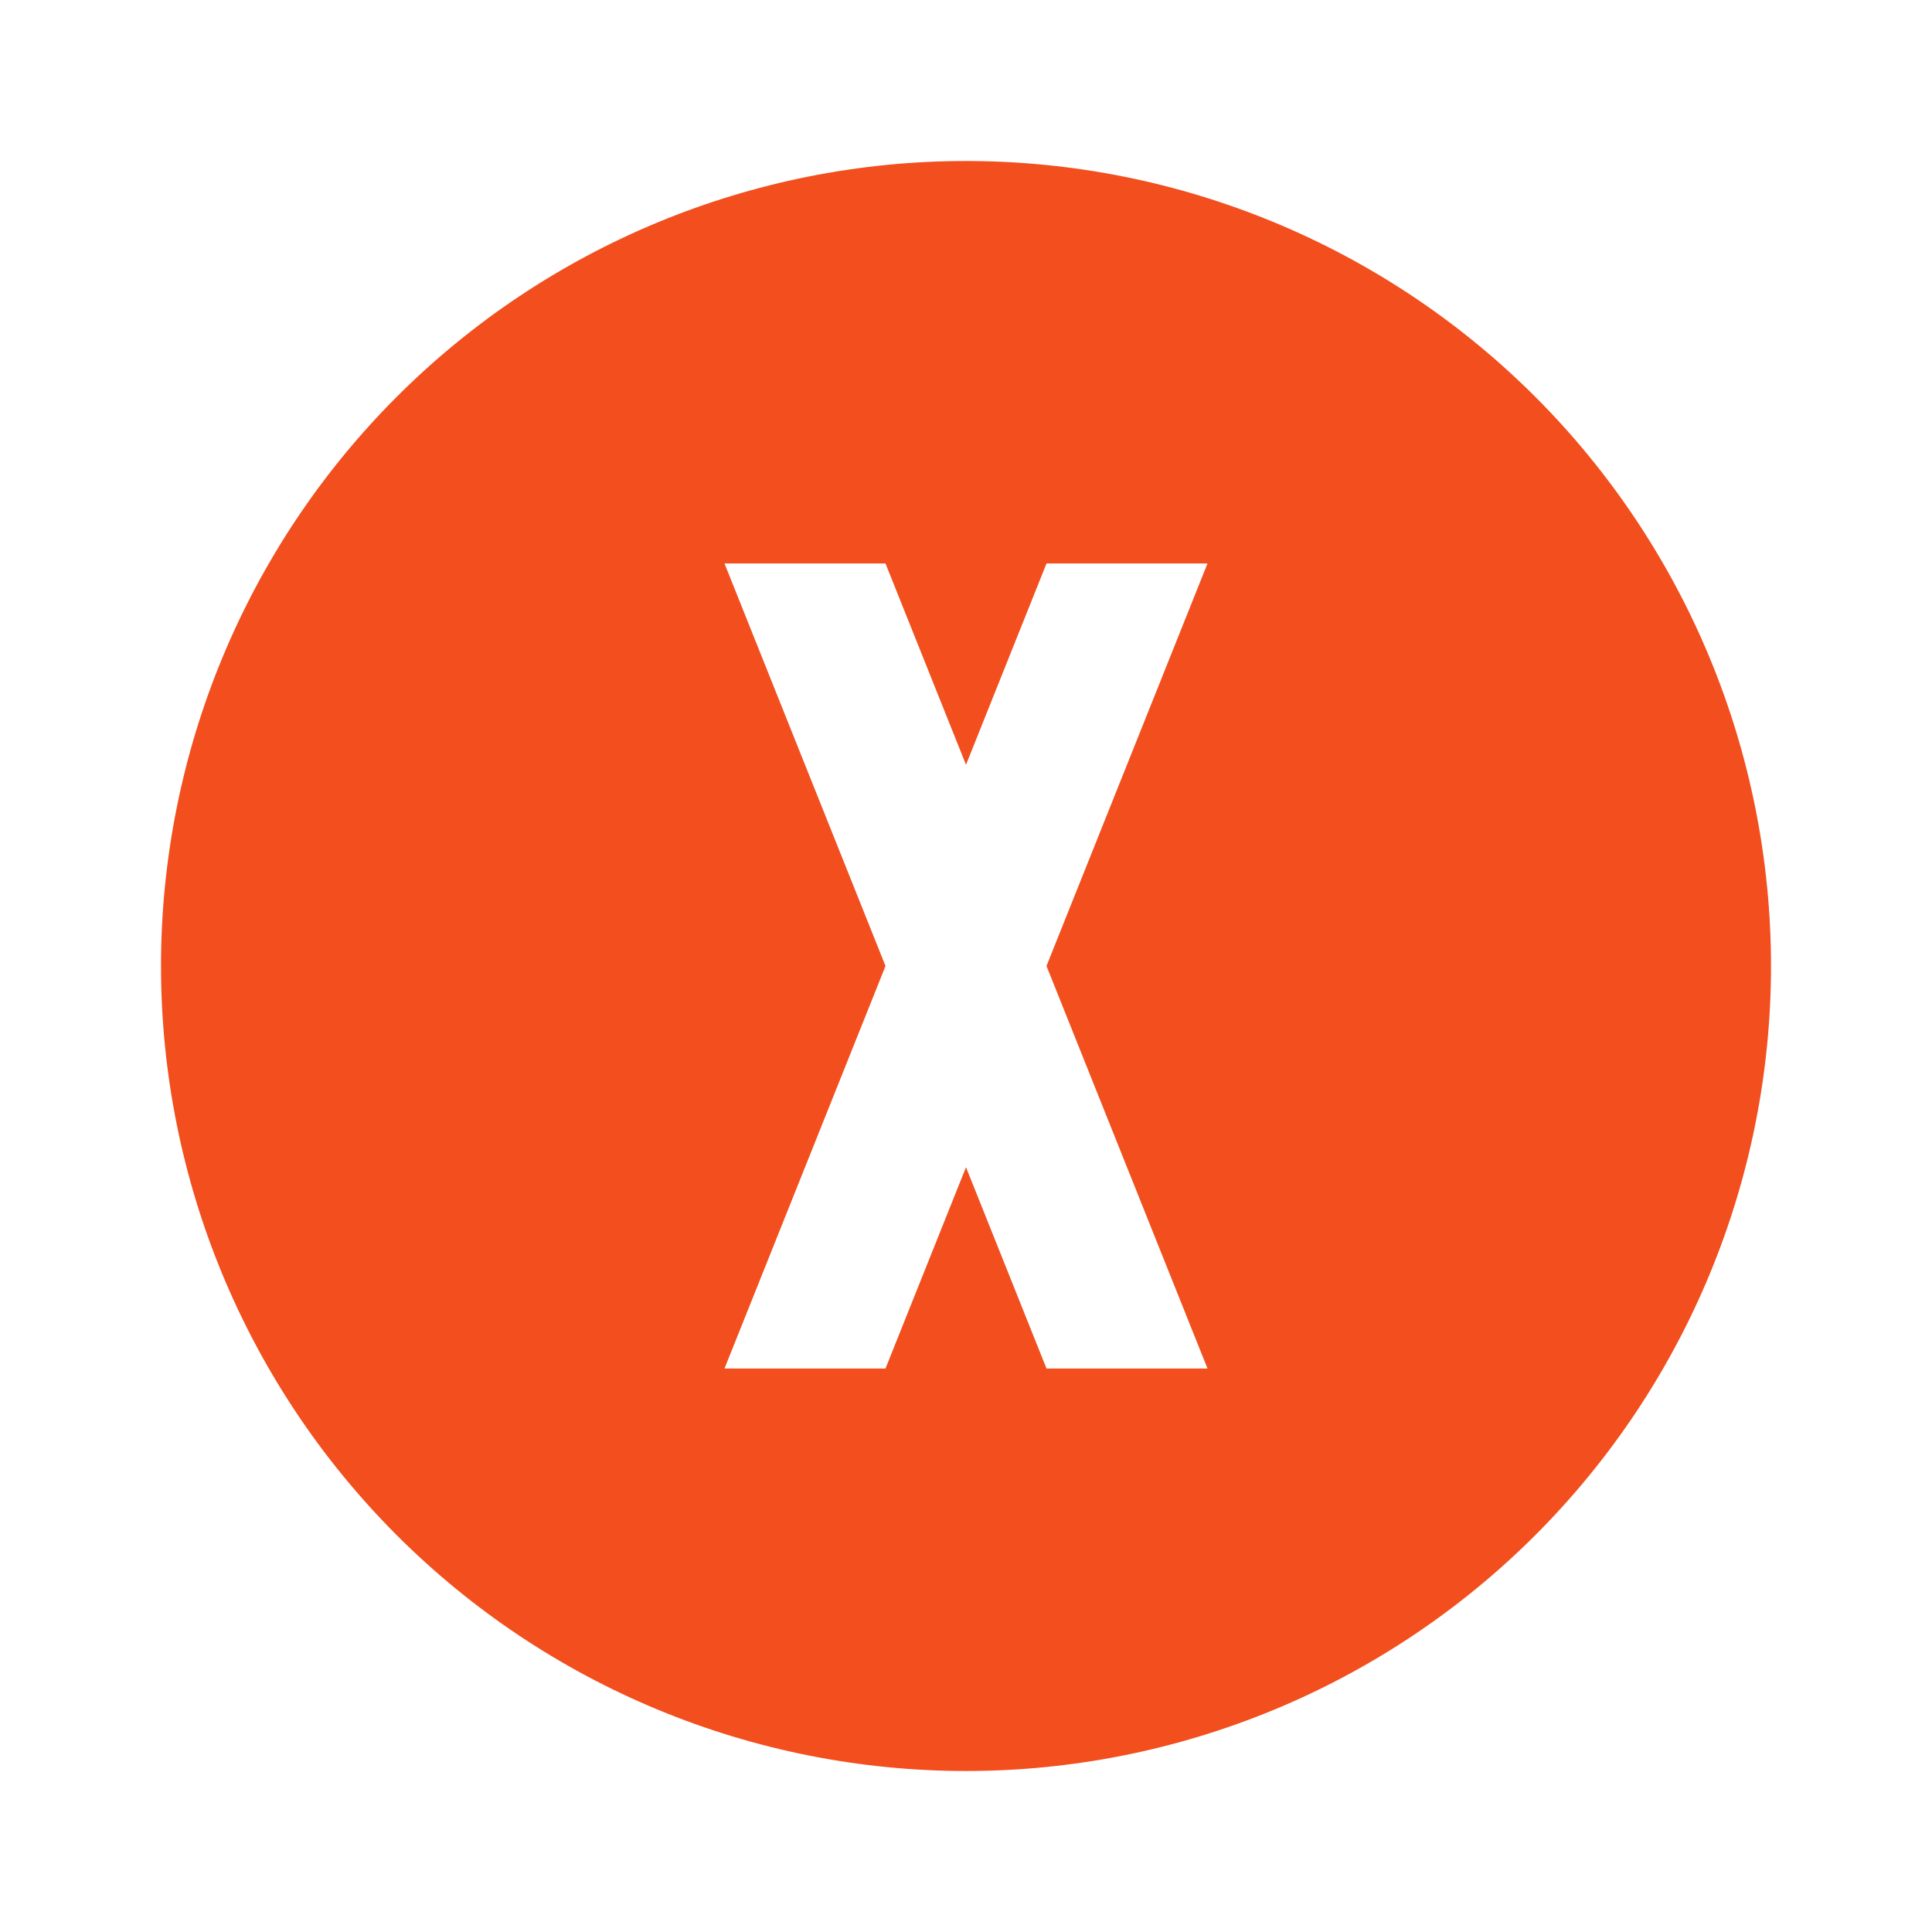 <svg width="239" height="239" viewBox="0 0 239 239" fill="none" xmlns="http://www.w3.org/2000/svg">
<path d="M89.625 69.708L109.542 119.5L89.625 169.292H109.542L119.5 144.396L129.458 169.292H149.375L129.458 119.5L149.375 69.708H129.458L119.5 94.604L109.542 69.708H89.625ZM119.5 19.917C132.577 19.917 145.527 22.492 157.609 27.497C169.691 32.502 180.669 39.837 189.916 49.084C199.163 58.331 206.499 69.309 211.503 81.391C216.508 93.473 219.083 106.423 219.083 119.5C219.083 145.911 208.592 171.241 189.916 189.916C171.241 208.592 145.911 219.083 119.5 219.083C106.423 219.083 93.473 216.508 81.391 211.503C69.309 206.498 58.331 199.163 49.084 189.916C30.409 171.241 19.917 145.911 19.917 119.5C19.917 93.089 30.409 67.759 49.084 49.084C67.76 30.408 93.089 19.917 119.5 19.917Z" fill="#F24E1E"/>
</svg>
